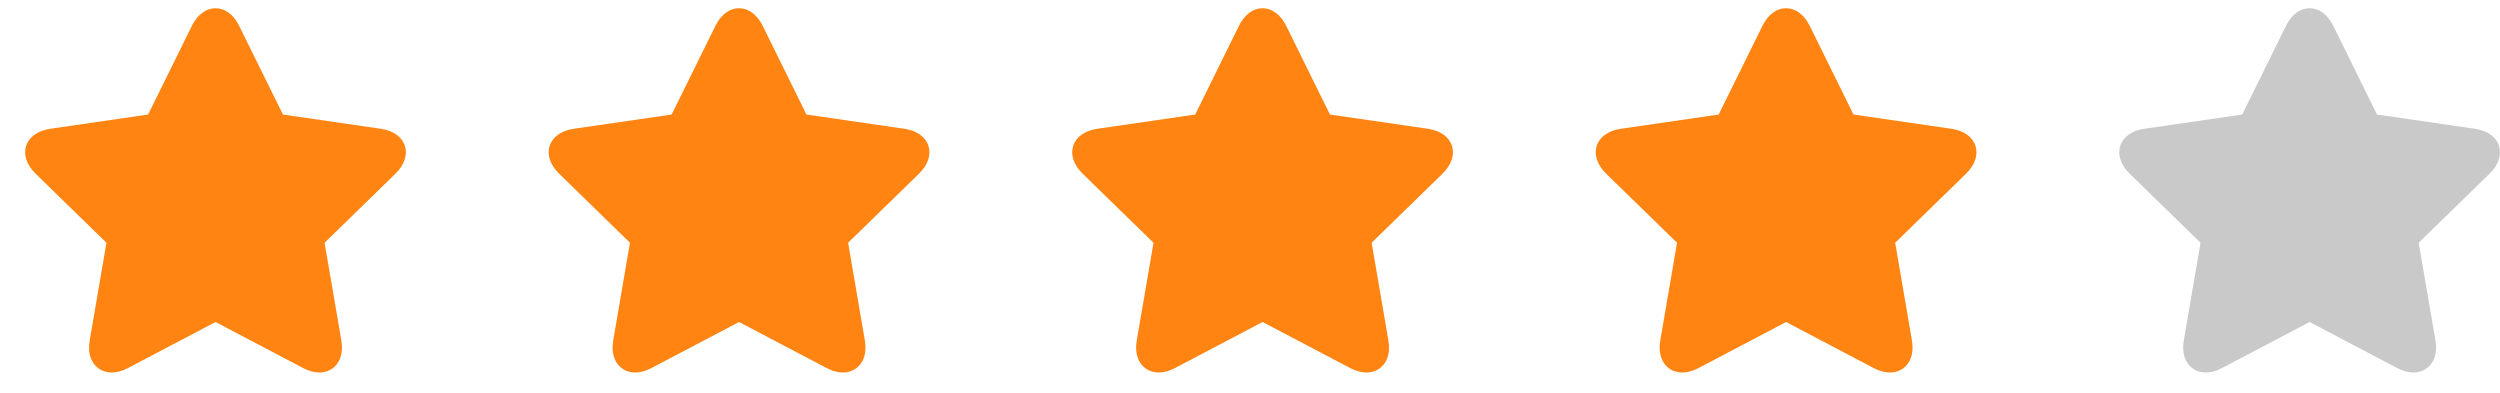 <svg width="70" height="11" viewBox="0 0 70 11" fill="none" xmlns="http://www.w3.org/2000/svg">
<g clip-path="url(#clip0_307_5427)">
<path d="M11.336 4.082C11.254 3.83 11.009 3.656 10.663 3.606L7.922 3.207L6.696 0.723C6.541 0.41 6.3 0.23 6.035 0.23C5.769 0.23 5.528 0.41 5.373 0.723L4.147 3.207L1.406 3.606C1.06 3.656 0.815 3.83 0.733 4.082C0.651 4.335 0.747 4.62 0.997 4.864L2.981 6.797L2.512 9.527C2.451 9.887 2.555 10.101 2.654 10.218C2.769 10.355 2.938 10.43 3.128 10.43C3.271 10.43 3.425 10.388 3.583 10.305L6.035 9.016L8.486 10.305C8.645 10.388 8.798 10.43 8.941 10.43H8.941C9.132 10.43 9.3 10.355 9.415 10.218C9.514 10.101 9.618 9.887 9.557 9.527L9.088 6.797L11.072 4.864C11.322 4.62 11.418 4.335 11.336 4.082Z" fill="#FF8412"/>
</g>
<g clip-path="url(#clip1_307_5427)">
<path d="M25.995 4.082C25.913 3.83 25.668 3.656 25.322 3.606L22.581 3.207L21.355 0.723C21.2 0.41 20.959 0.23 20.693 0.23C20.427 0.23 20.186 0.41 20.032 0.723L18.806 3.207L16.065 3.606C15.719 3.656 15.474 3.83 15.391 4.082C15.309 4.335 15.406 4.62 15.656 4.864L17.639 6.797L17.171 9.527C17.11 9.887 17.214 10.101 17.313 10.218C17.428 10.355 17.596 10.43 17.786 10.43C17.93 10.43 18.083 10.388 18.241 10.305L20.693 9.016L23.145 10.305C23.303 10.388 23.456 10.43 23.6 10.43H23.6C23.79 10.43 23.959 10.355 24.074 10.218C24.172 10.101 24.277 9.887 24.215 9.527L23.747 6.797L25.731 4.864C25.981 4.62 26.077 4.335 25.995 4.082Z" fill="#FF8412"/>
</g>
<g clip-path="url(#clip2_307_5427)">
<path d="M40.654 4.082C40.572 3.83 40.326 3.656 39.981 3.606L37.239 3.207L36.013 0.723C35.859 0.41 35.618 0.23 35.352 0.23C35.086 0.23 34.845 0.41 34.691 0.723L33.465 3.207L30.723 3.606C30.378 3.656 30.132 3.83 30.05 4.082C29.968 4.335 30.064 4.62 30.314 4.864L32.298 6.797L31.83 9.527C31.768 9.887 31.873 10.101 31.971 10.218C32.087 10.355 32.255 10.43 32.445 10.43C32.589 10.43 32.742 10.388 32.9 10.305L35.352 9.016L37.804 10.305C37.962 10.388 38.115 10.43 38.259 10.43H38.259C38.449 10.43 38.617 10.355 38.733 10.218C38.831 10.101 38.936 9.887 38.874 9.527L38.406 6.797L40.389 4.864C40.639 4.62 40.736 4.335 40.654 4.082Z" fill="#FF8412"/>
</g>
<g clip-path="url(#clip3_307_5427)">
<path d="M55.312 4.082C55.23 3.83 54.985 3.656 54.639 3.606L51.898 3.207L50.672 0.723C50.517 0.41 50.276 0.23 50.011 0.23C49.745 0.23 49.504 0.41 49.349 0.723L48.123 3.207L45.382 3.606C45.036 3.656 44.791 3.83 44.709 4.082C44.627 4.335 44.723 4.62 44.973 4.864L46.957 6.797L46.489 9.527C46.427 9.887 46.532 10.101 46.63 10.218C46.745 10.355 46.914 10.43 47.104 10.43C47.248 10.43 47.401 10.388 47.559 10.305L50.011 9.016L52.462 10.305C52.621 10.388 52.774 10.43 52.917 10.43H52.918C53.108 10.43 53.276 10.355 53.391 10.218C53.49 10.101 53.594 9.887 53.533 9.527L53.065 6.797L55.048 4.864C55.298 4.62 55.395 4.335 55.312 4.082Z" fill="#FF8412"/>
</g>
<g clip-path="url(#clip4_307_5427)">
<path d="M69.971 4.082C69.889 3.83 69.644 3.656 69.298 3.606L66.557 3.207L65.331 0.723C65.176 0.41 64.935 0.23 64.669 0.23C64.403 0.23 64.162 0.41 64.008 0.723L62.782 3.207L60.041 3.606C59.695 3.656 59.45 3.83 59.367 4.082C59.285 4.335 59.382 4.62 59.632 4.864L61.615 6.797L61.147 9.527C61.086 9.887 61.19 10.101 61.289 10.218C61.404 10.355 61.572 10.43 61.763 10.43C61.906 10.43 62.059 10.388 62.217 10.305L64.669 9.016L67.121 10.305C67.279 10.388 67.432 10.43 67.576 10.43H67.576C67.766 10.43 67.935 10.355 68.05 10.218C68.148 10.101 68.253 9.887 68.192 9.527L67.723 6.797L69.707 4.864C69.957 4.62 70.053 4.335 69.971 4.082Z" fill="#C9C9C9"/>
</g>
<defs>
<clipPath id="clip0_307_5427">
<rect width="10.661" height="10.661" fill="white" transform="translate(0.704)"/>
</clipPath>
<clipPath id="clip1_307_5427">
<rect width="10.661" height="10.661" fill="white" transform="translate(15.363)"/>
</clipPath>
<clipPath id="clip2_307_5427">
<rect width="10.661" height="10.661" fill="white" transform="translate(30.021)"/>
</clipPath>
<clipPath id="clip3_307_5427">
<rect width="10.661" height="10.661" fill="white" transform="translate(44.68)"/>
</clipPath>
<clipPath id="clip4_307_5427">
<rect width="10.661" height="10.661" fill="white" transform="translate(59.339)"/>
</clipPath>
</defs>
</svg>
